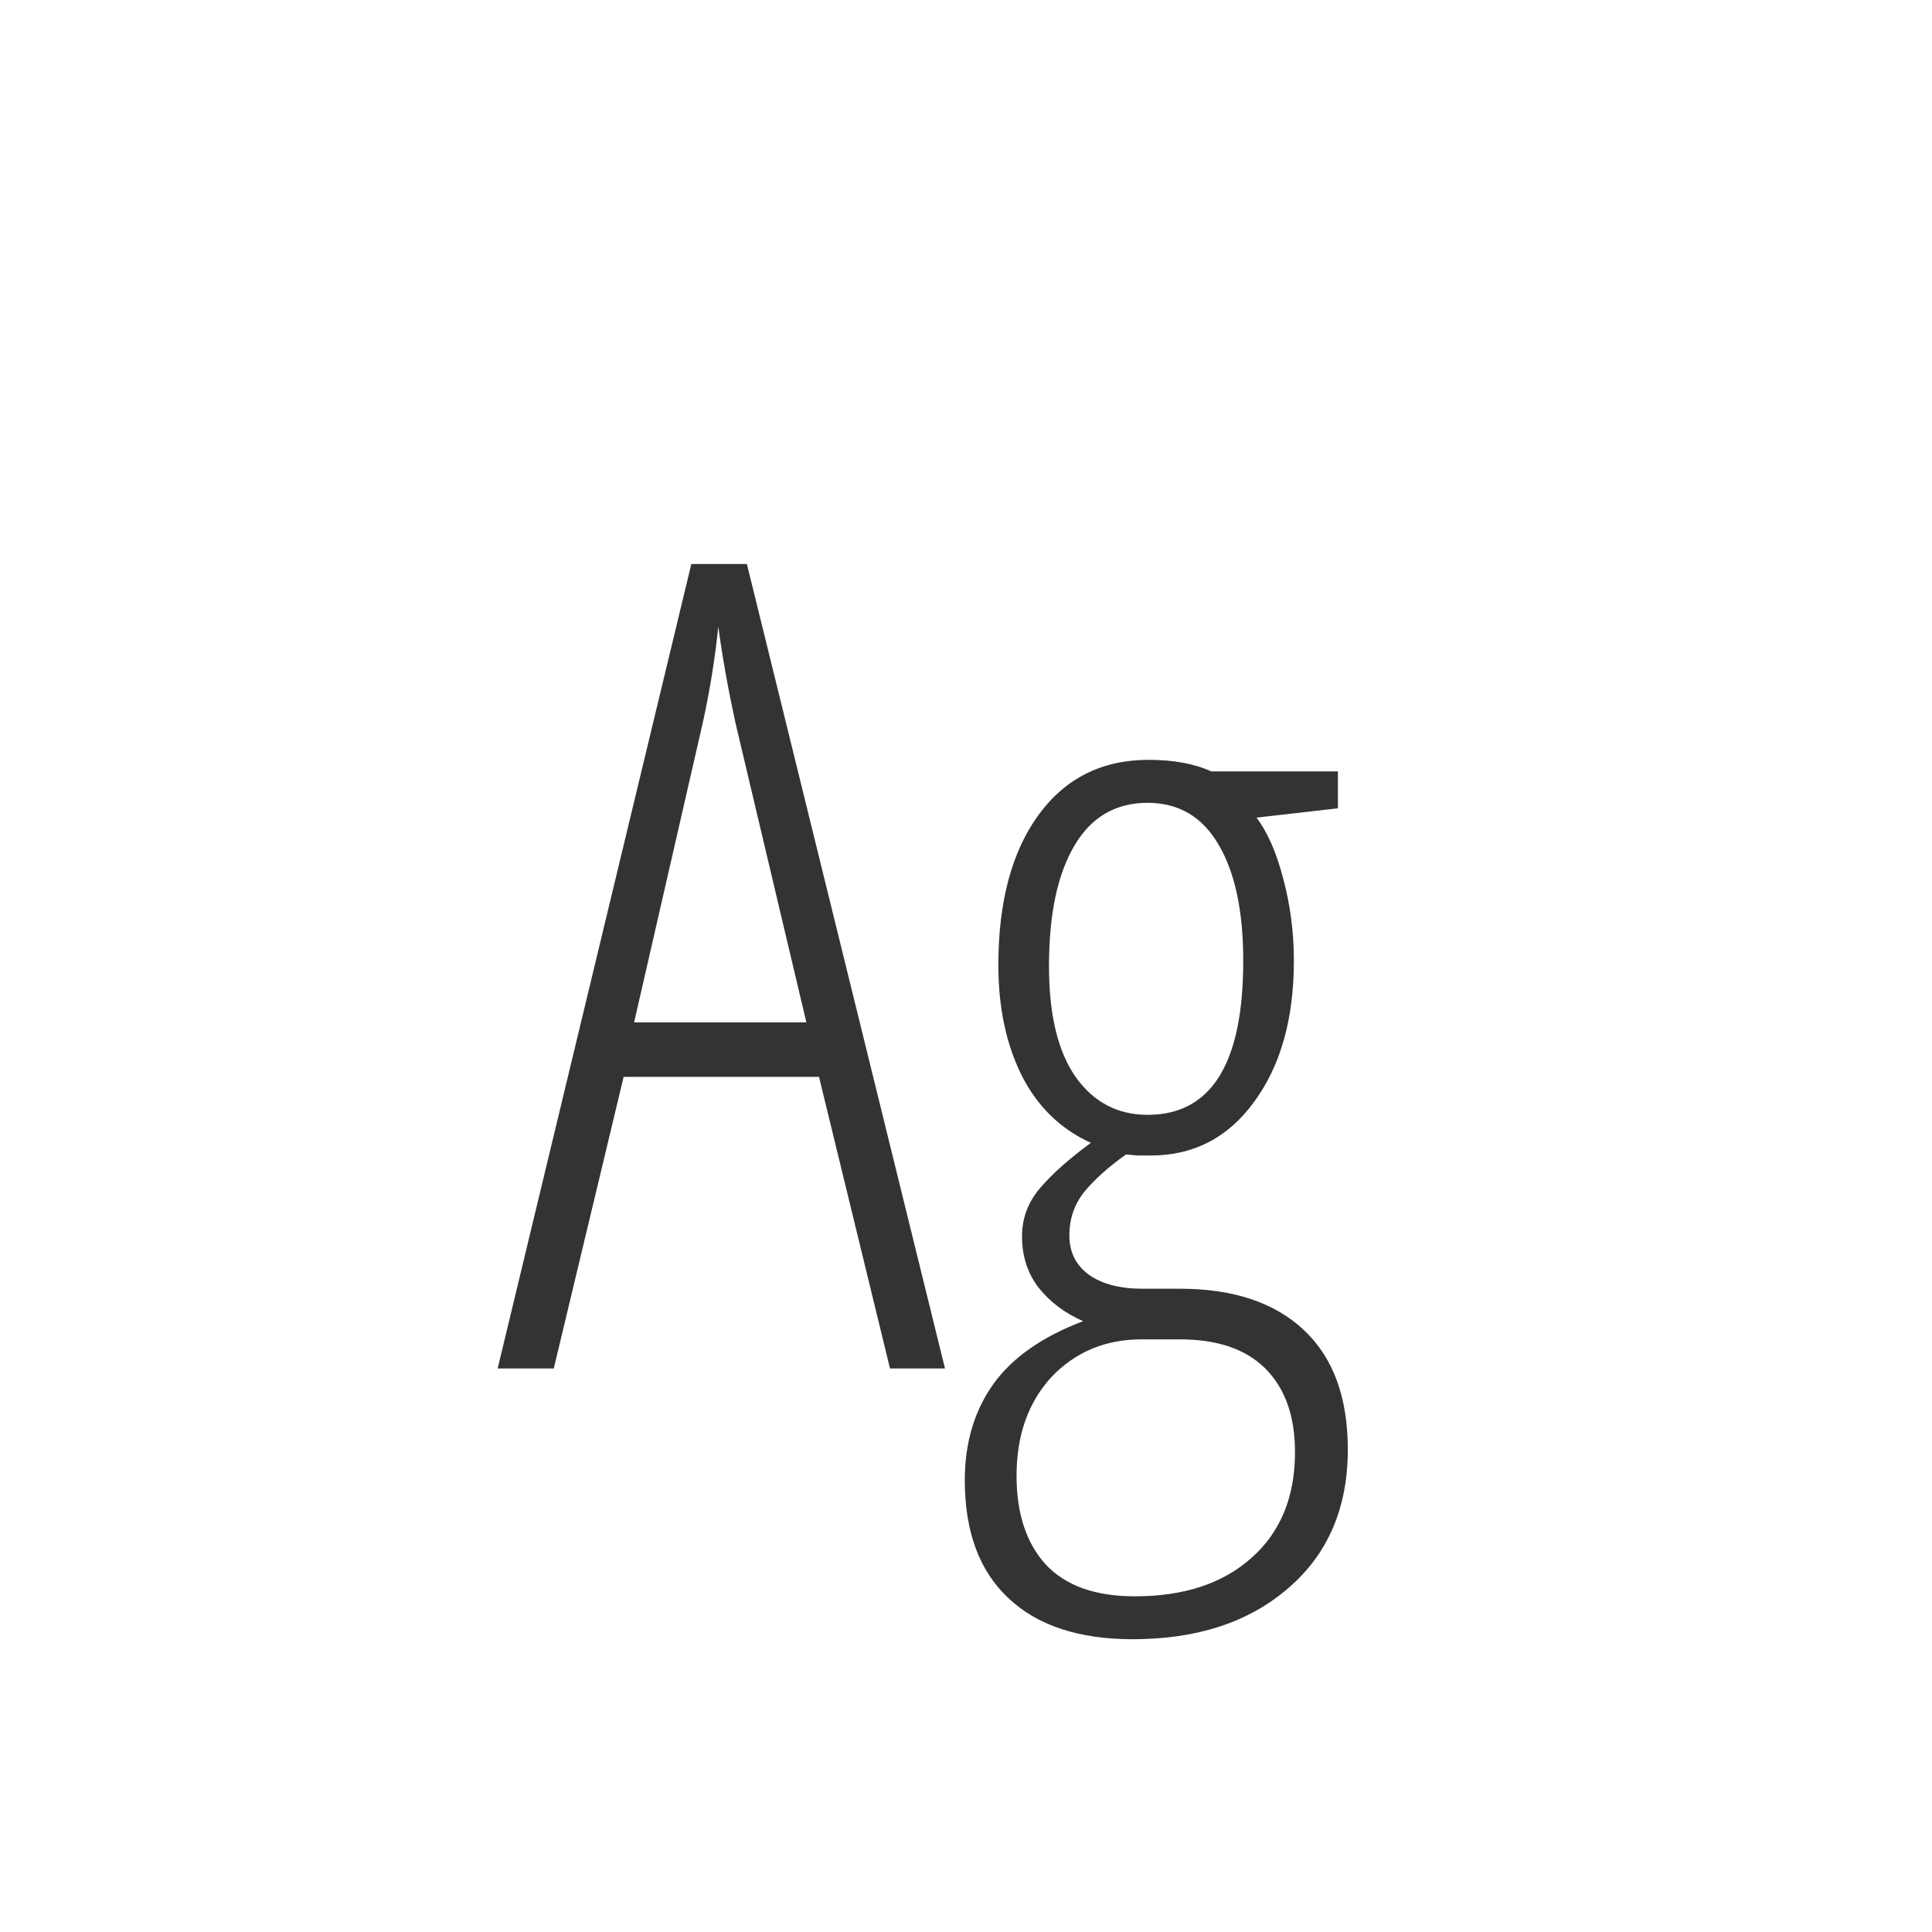 <svg width="24" height="24" viewBox="0 0 24 24" fill="none" xmlns="http://www.w3.org/2000/svg">
<path d="M11.056 17L10.174 13.377H7.747L6.879 17H6.182L8.588 7.006H9.278L11.739 17H11.056ZM10.017 12.7L9.135 8.975C9.044 8.555 8.973 8.159 8.923 7.785C8.882 8.182 8.818 8.578 8.731 8.975L7.877 12.7H10.017ZM16.62 9.583V10.041L15.608 10.157C15.745 10.335 15.857 10.59 15.943 10.923C16.03 11.251 16.073 11.588 16.073 11.935C16.073 12.655 15.909 13.238 15.581 13.685C15.258 14.131 14.829 14.354 14.296 14.354H14.132L13.988 14.341C13.77 14.496 13.596 14.651 13.469 14.806C13.346 14.961 13.284 15.141 13.284 15.346C13.284 15.555 13.366 15.719 13.53 15.838C13.694 15.952 13.915 16.009 14.193 16.009H14.658C15.319 16.009 15.832 16.18 16.196 16.521C16.561 16.863 16.743 17.358 16.743 18.005C16.743 18.73 16.497 19.304 16.005 19.727C15.517 20.151 14.872 20.363 14.07 20.363C13.4 20.363 12.885 20.192 12.525 19.851C12.165 19.513 11.985 19.026 11.985 18.388C11.985 17.923 12.104 17.524 12.341 17.191C12.578 16.863 12.949 16.604 13.455 16.412C13.227 16.312 13.043 16.173 12.901 15.995C12.765 15.817 12.696 15.605 12.696 15.359C12.696 15.136 12.769 14.938 12.915 14.765C13.065 14.587 13.277 14.398 13.551 14.197C13.172 14.024 12.885 13.744 12.69 13.356C12.498 12.969 12.402 12.513 12.402 11.989C12.402 11.201 12.569 10.579 12.901 10.123C13.234 9.667 13.69 9.439 14.269 9.439C14.579 9.439 14.838 9.487 15.048 9.583H16.62ZM12.628 18.333C12.628 18.802 12.749 19.169 12.99 19.434C13.236 19.698 13.605 19.83 14.098 19.83C14.708 19.83 15.191 19.671 15.547 19.352C15.907 19.033 16.087 18.595 16.087 18.039C16.087 17.592 15.964 17.246 15.718 17C15.476 16.759 15.123 16.638 14.658 16.638H14.18C13.733 16.638 13.362 16.793 13.065 17.102C12.774 17.417 12.628 17.827 12.628 18.333ZM13.031 12.003C13.031 12.609 13.143 13.069 13.366 13.384C13.589 13.694 13.886 13.849 14.255 13.849C15.048 13.849 15.444 13.211 15.444 11.935C15.444 11.319 15.342 10.838 15.137 10.492C14.936 10.146 14.642 9.973 14.255 9.973C13.858 9.973 13.555 10.15 13.346 10.506C13.136 10.861 13.031 11.36 13.031 12.003Z" fill="#333333"/>
</svg>
